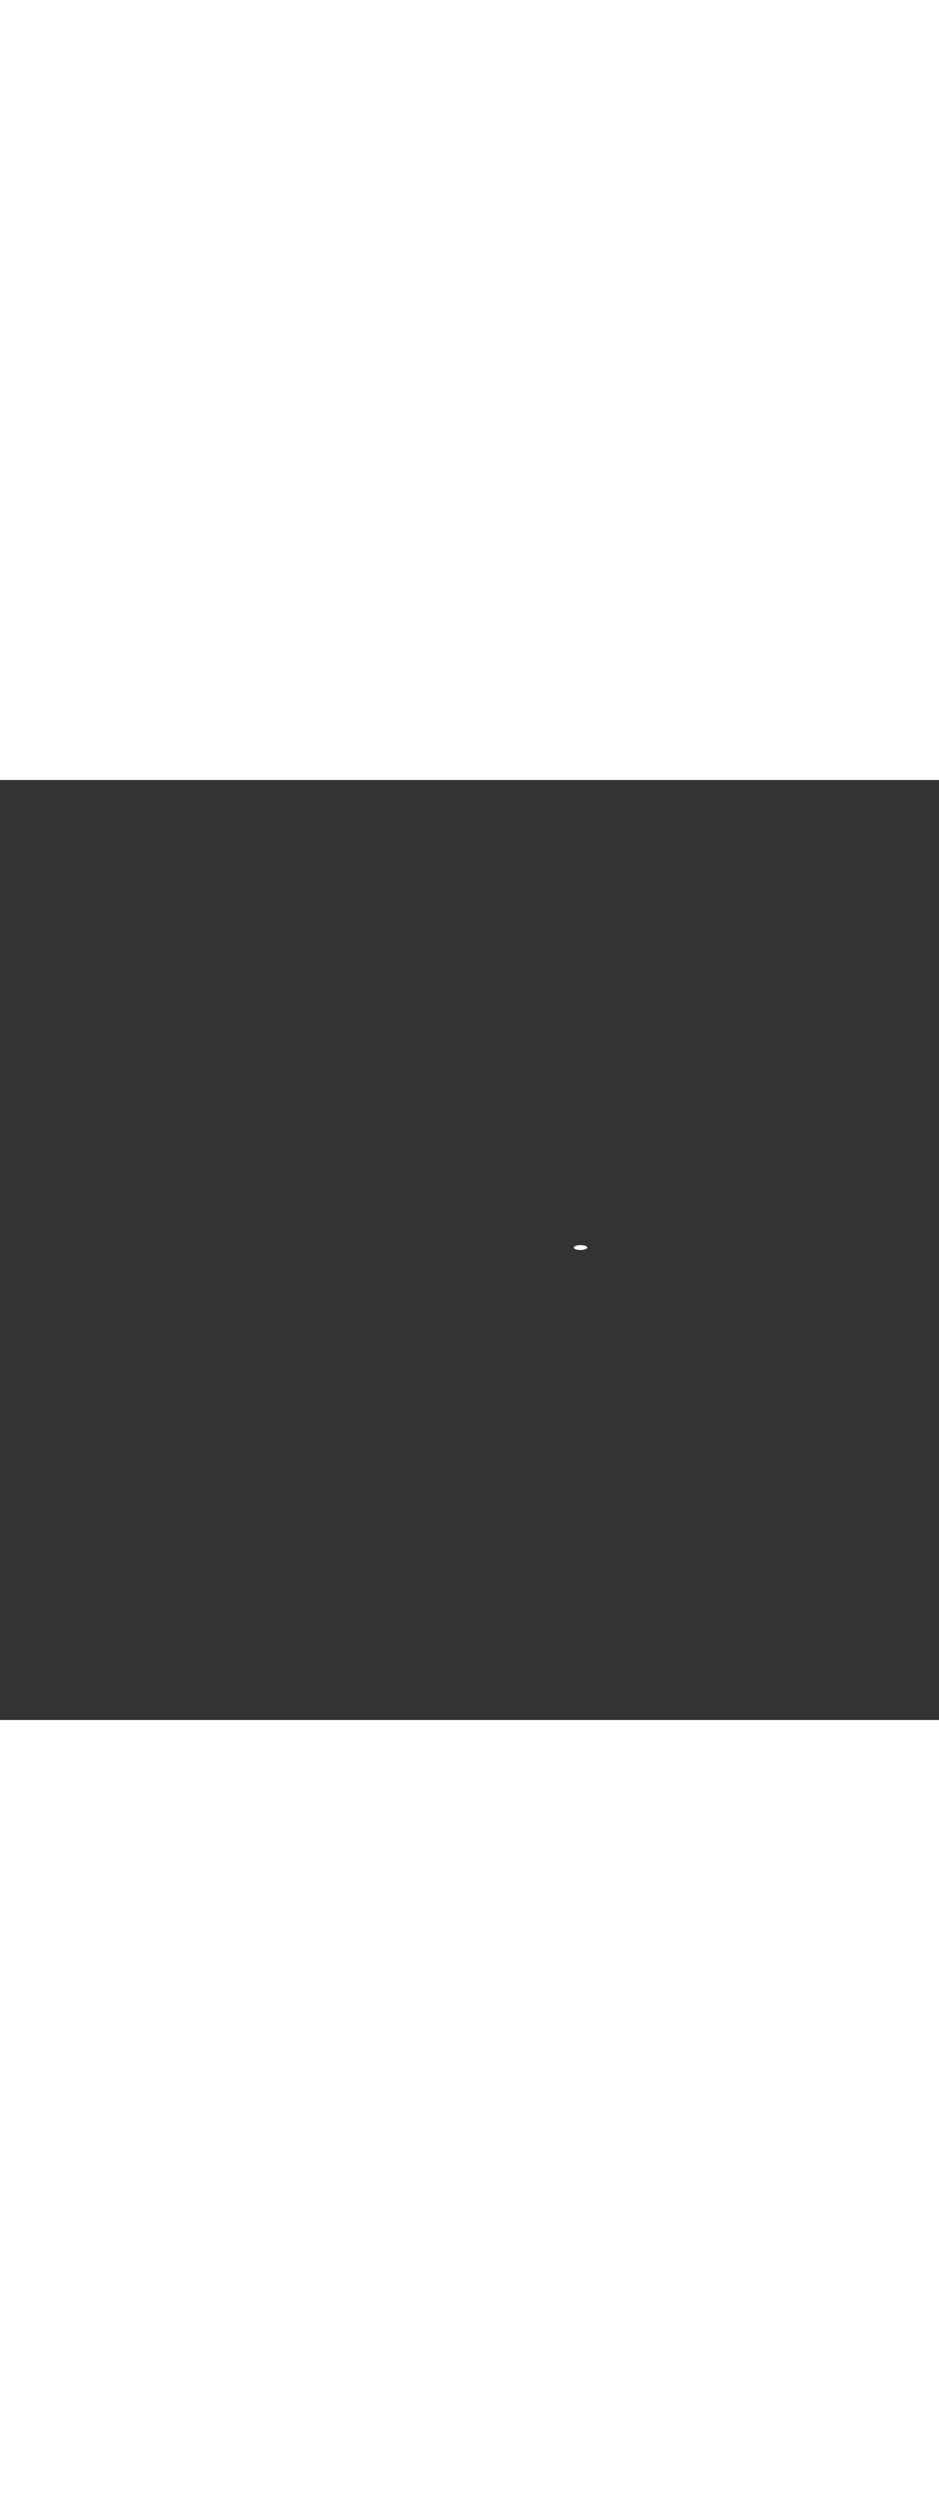<?xml version='1.0' encoding='utf-8'?>
<svg xmlns:svg="http://www.w3.org/2000/svg" version="1.1" id="Layer_1" x="0px" y="0px" viewBox="0 0 500 500" style="width: 188px;" xml:space="preserve" data-imageid="fast-food-1-34" imageName="Fast Food 1" class="illustrations_image"><rect x="0" y="0" width="500" height="500" fill="#333333" stroke="none"/><svg:style type="text/css">
	.st0_fast-food-1-34{fill:#FFA87D;}
	.st1_fast-food-1-34{fill:url(#SVGID_1_);}
	.st2_fast-food-1-34{fill:url(#SVGID_00000132769408366859602690000016569575826099449219_);}
	.st3_fast-food-1-34{fill:url(#SVGID_00000122687438591356440740000017815444327971554208_);}
	.st4_fast-food-1-34{fill:#68E1FD;}
	.st5_fast-food-1-34{opacity:0.33;enable-background:new    ;}
	.st6_fast-food-1-34{fill:#D4A397;}
	.st7_fast-food-1-34{fill:#FFFFF2;}
	.st8_fast-food-1-34{opacity:0.2;enable-background:new    ;}
	.st9_fast-food-1-34{opacity:0.3;enable-background:new    ;}
	.st10_fast-food-1-34{opacity:0.8;enable-background:new    ;}
	.st11_fast-food-1-34{fill:#FBC144;}
	.st12_fast-food-1-34{opacity:0.15;enable-background:new    ;}
	.st13_fast-food-1-34{fill:#FF2624;}
	.st14_fast-food-1-34{opacity:0.29;enable-background:new    ;}
	.st15_fast-food-1-34{fill:#F48F3B;}
	.st16_fast-food-1-34{opacity:0.5;enable-background:new    ;}
	.st17_fast-food-1-34{fill:#99CE45;}
	.st18_fast-food-1-34{opacity:0.8;fill:#FFFFF2;enable-background:new    ;}
</svg:style><svg:path class="st7_fast-food-1-34" cx="309.1" cy="248.7" rx="3.6" ry="1.3" id="element_81" d="M 312.683 248.573 L 312.631 248.446 L 312.545 248.323 L 312.426 248.203 L 312.275 248.087 L 312.093 247.978 L 311.883 247.875 L 311.646 247.781 L 311.384 247.695 L 311.1 247.619 L 310.797 247.554 L 310.478 247.499 L 310.145 247.456 L 309.802 247.425 L 309.453 247.406 L 309.1 247.4 L 308.747 247.406 L 308.398 247.425 L 308.055 247.456 L 307.722 247.499 L 307.403 247.554 L 307.1 247.619 L 306.816 247.695 L 306.554 247.781 L 306.317 247.875 L 306.107 247.978 L 305.925 248.087 L 305.774 248.203 L 305.655 248.323 L 305.569 248.446 L 305.517 248.573 L 305.5 248.7 L 305.517 248.827 L 305.569 248.954 L 305.655 249.077 L 305.774 249.197 L 305.925 249.313 L 306.107 249.422 L 306.317 249.525 L 306.554 249.619 L 306.816 249.705 L 307.1 249.781 L 307.403 249.846 L 307.722 249.901 L 308.055 249.944 L 308.398 249.975 L 308.747 249.994 L 309.1 250.0 L 309.453 249.994 L 309.802 249.975 L 310.145 249.944 L 310.478 249.901 L 310.797 249.846 L 311.1 249.781 L 311.384 249.705 L 311.646 249.619 L 311.883 249.525 L 312.093 249.422 L 312.275 249.313 L 312.426 249.197 L 312.545 249.077 L 312.631 248.954 L 312.683 248.827 L 312.7 248.7 L 312.683 248.573 Z" /></svg>